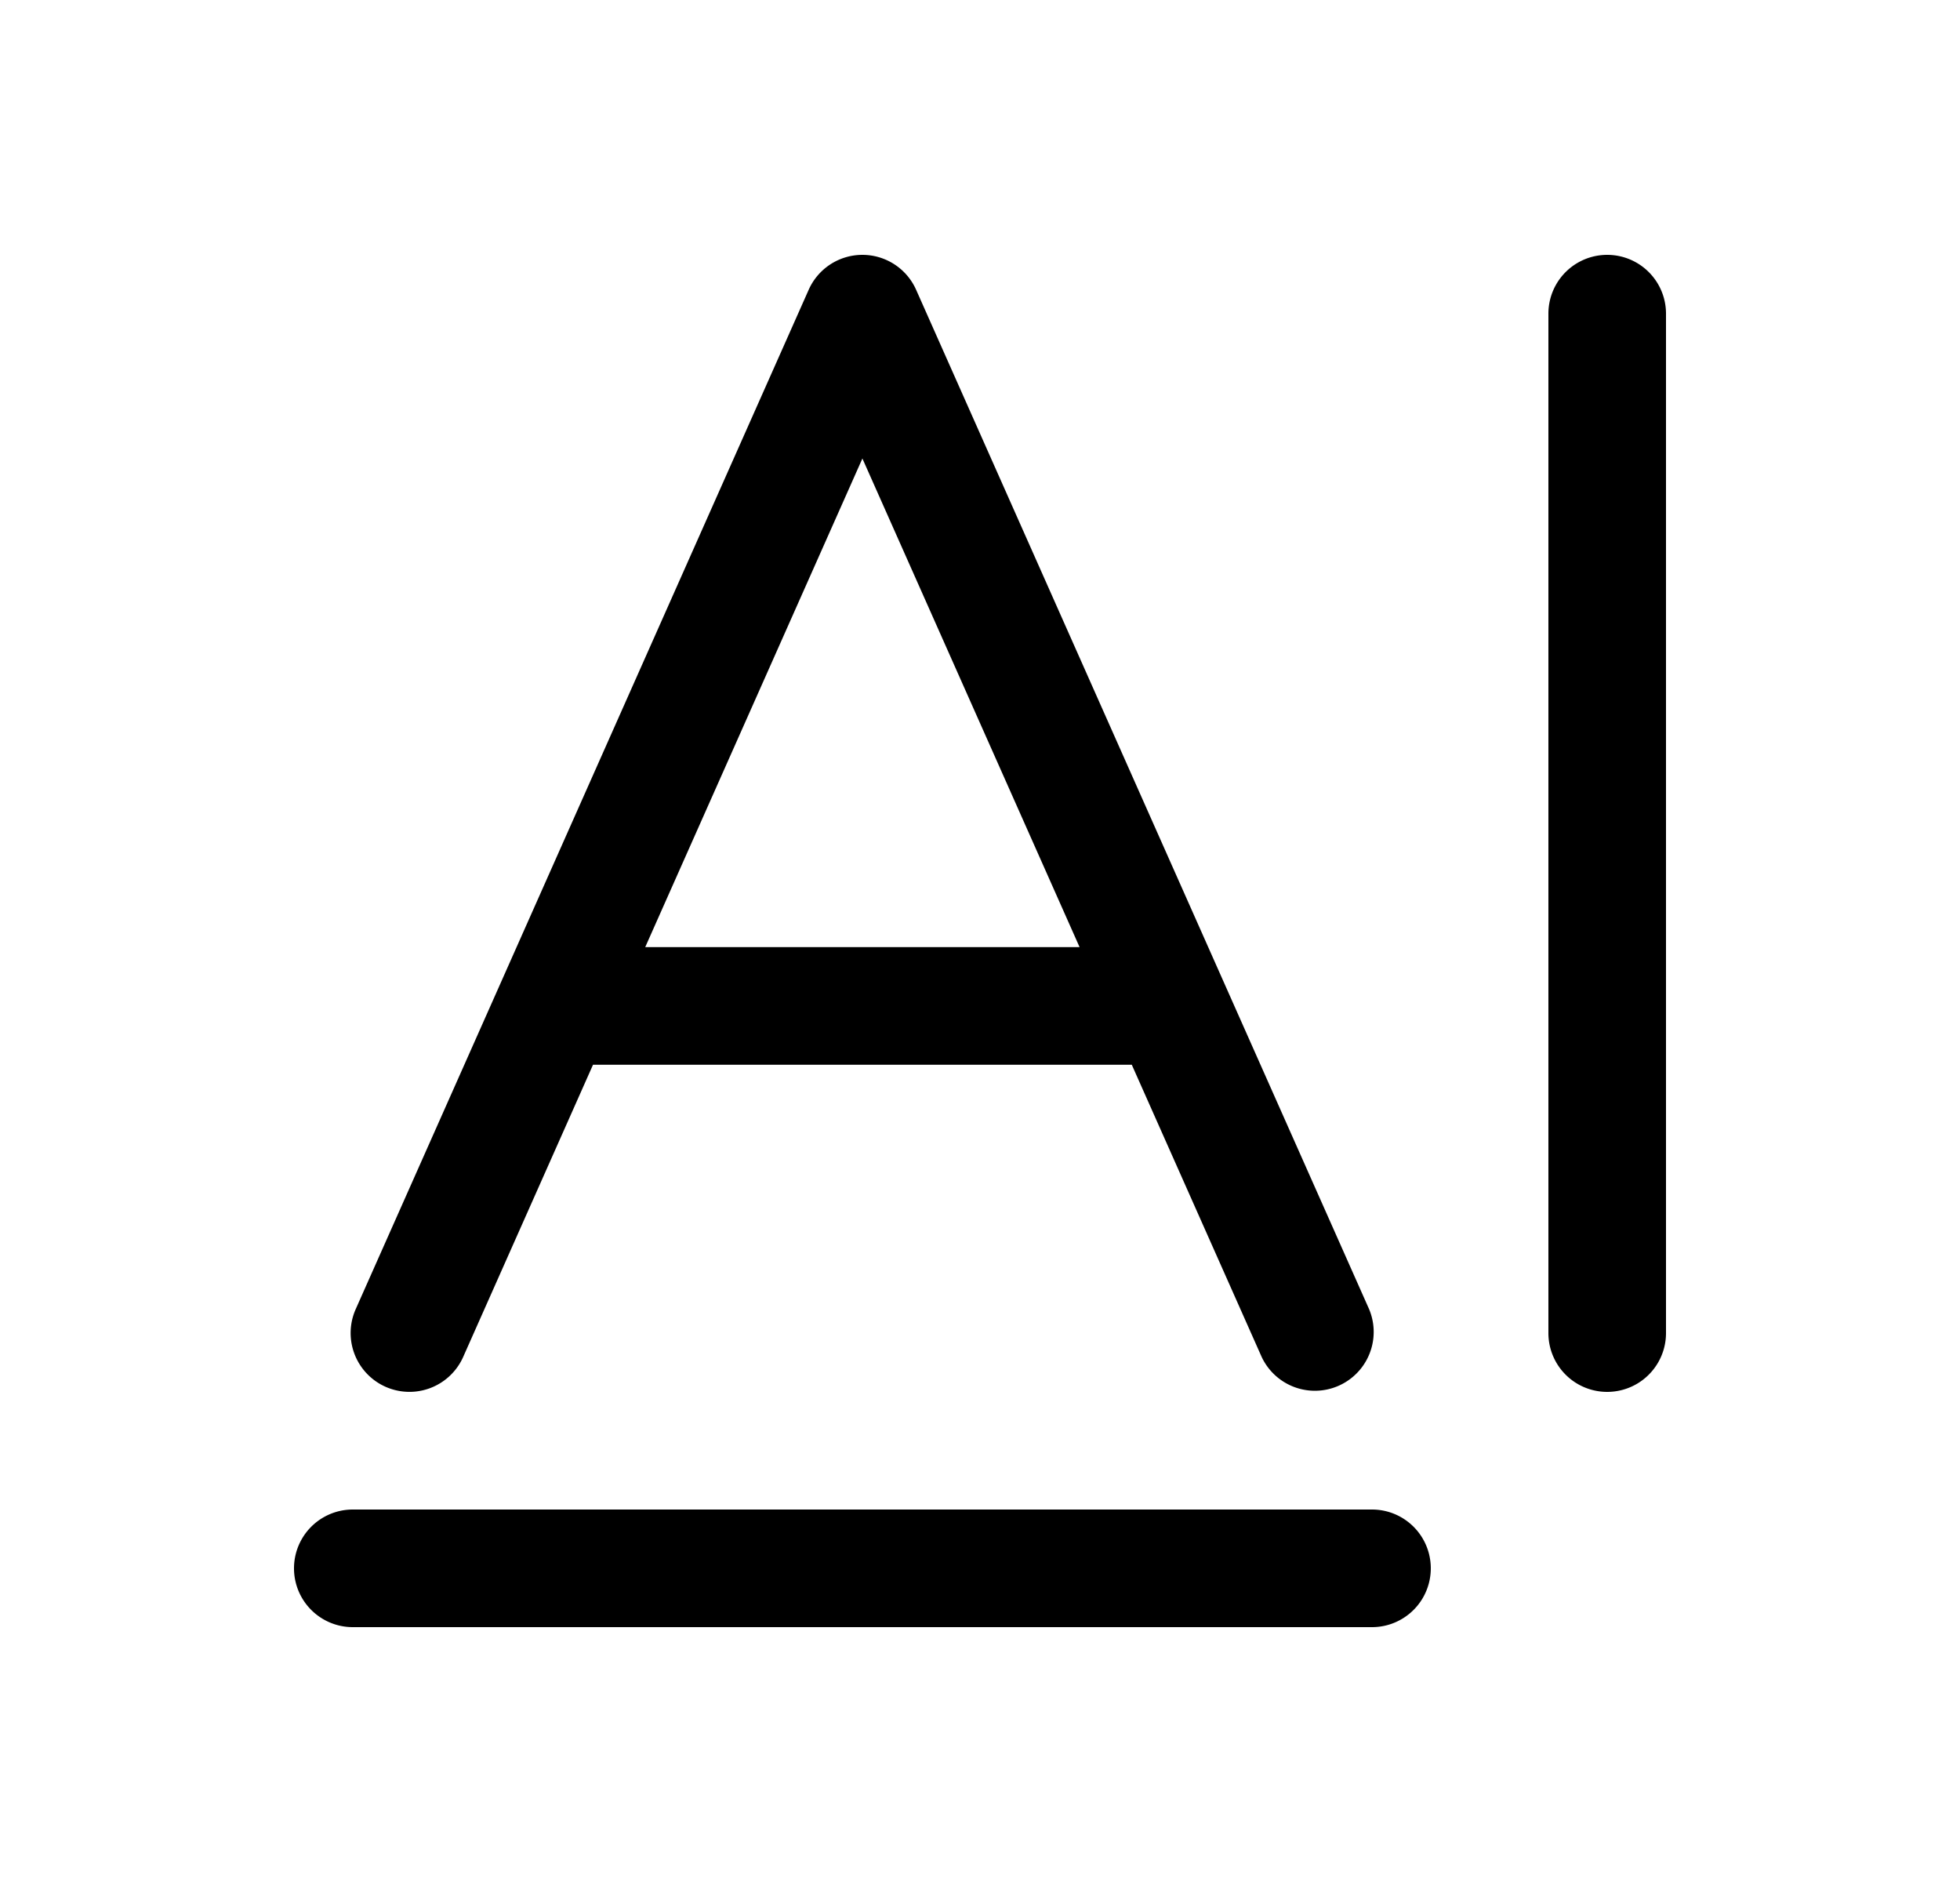 <svg xmlns="http://www.w3.org/2000/svg" width="3em" height="2.88em" viewBox="0 0 25 24"><path fill="currentColor" fill-rule="evenodd" d="M11 3.25a.75.75 0 0 1 .685.445l5.778 13a.75.75 0 0 1-1.37.61l-1.657-3.727H7.564l-1.656 3.726a.75.75 0 1 1-1.371-.609l5.778-13A.75.75 0 0 1 11 3.25m-2.77 8.828h5.54L11 5.847z" clip-rule="evenodd"/><path fill="currentColor" d="M19.75 4v13a.75.75 0 0 0 1.5 0V4a.75.75 0 1 0-1.5 0M17.5 20.75h-13a.75.75 0 0 1 0-1.5h13a.75.75 0 1 1 0 1.5"/></svg>